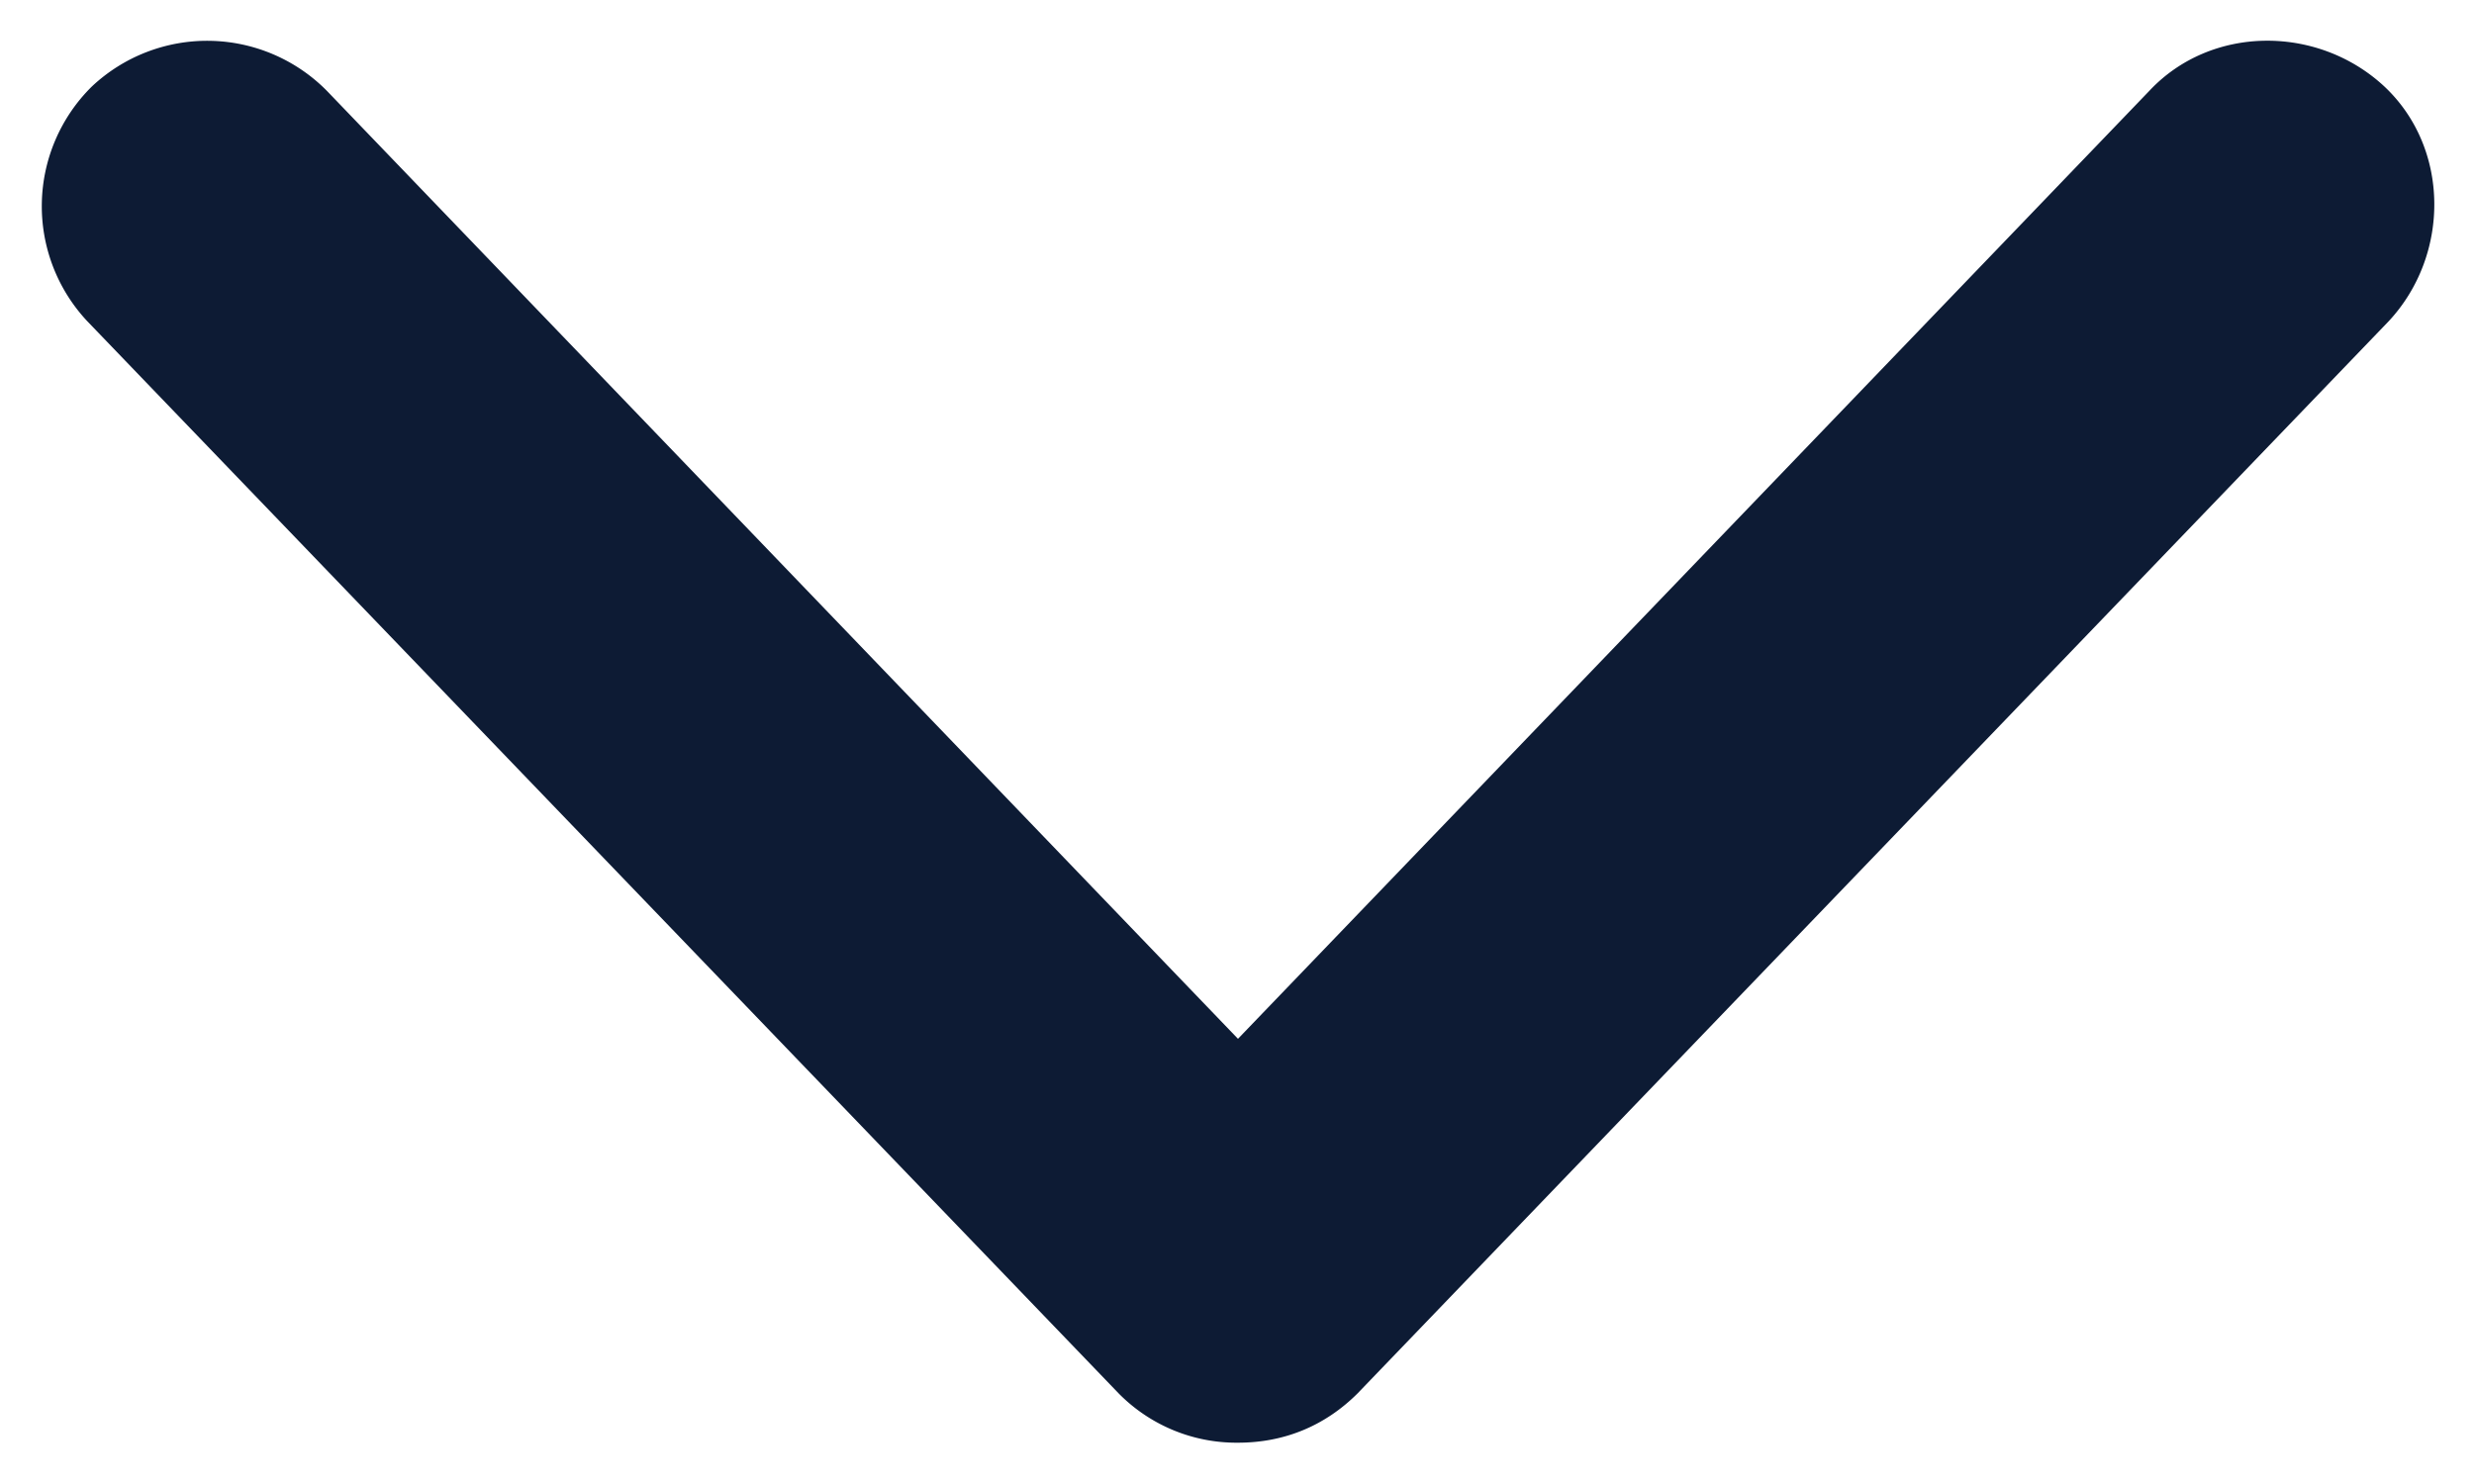 <svg width="10" height="6" fill="none" xmlns="http://www.w3.org/2000/svg"><path d="M5.004 5.833a.668.668 0 01-.483-.2L.354 1.3A.68.68 0 01.371.35a.68.68 0 01.95.017L5.004 4.2 8.688.367C8.938.1 9.37.1 9.638.35c.266.25.266.683.016.95L5.488 5.633c-.134.134-.3.2-.484.2z" fill="#0D1B34"/></svg>
